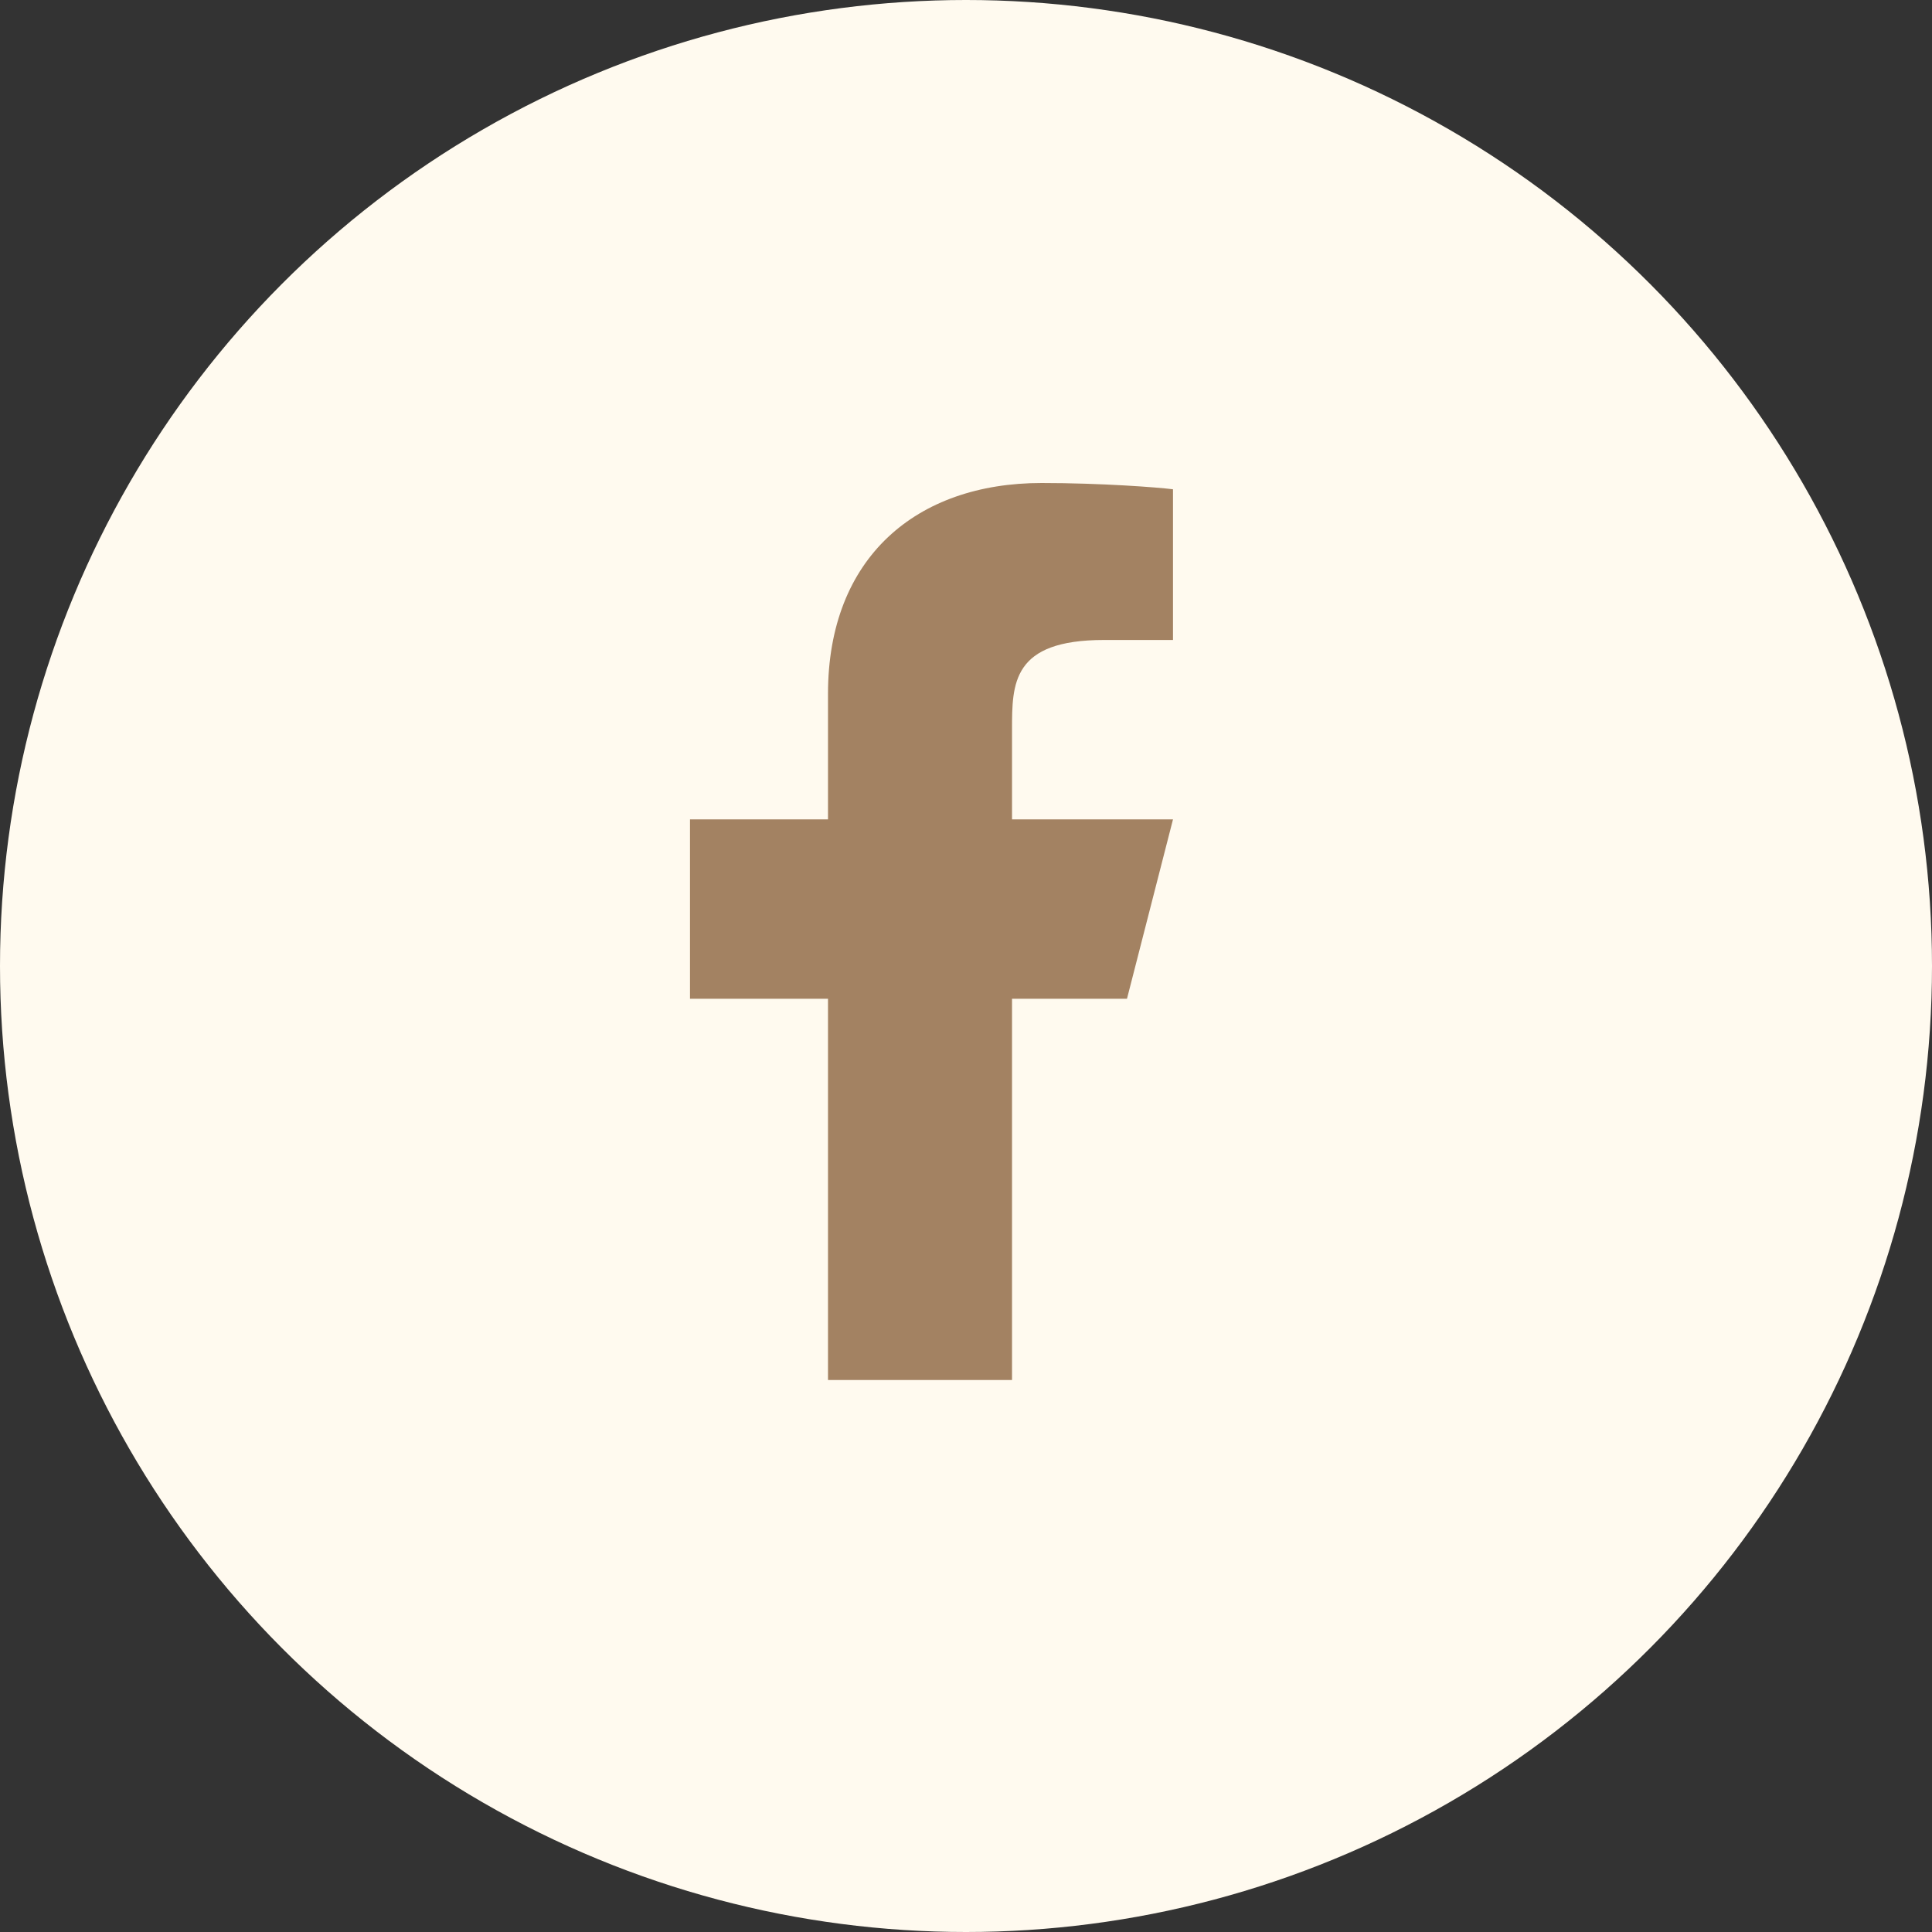 <svg width="28" height="28" viewBox="0 0 28 28" fill="none" xmlns="http://www.w3.org/2000/svg">
    <rect x="0" y="0" width="28" height="28" fill="#333333" stroke="none"/>
    <circle cx="14" cy="14" r="14" fill="#FFFAEF"/>
    <path d="M14.667 14.475H16.333L17 11.875H14.667V10.575C14.667 9.905 14.667 9.275 16 9.275H17V7.091C16.783 7.063 15.962 7 15.095 7C13.285 7 12 8.077 12 10.055V11.875H10V14.475H12V20H14.667V14.475Z" fill="#A38262"/>
    </svg>
    